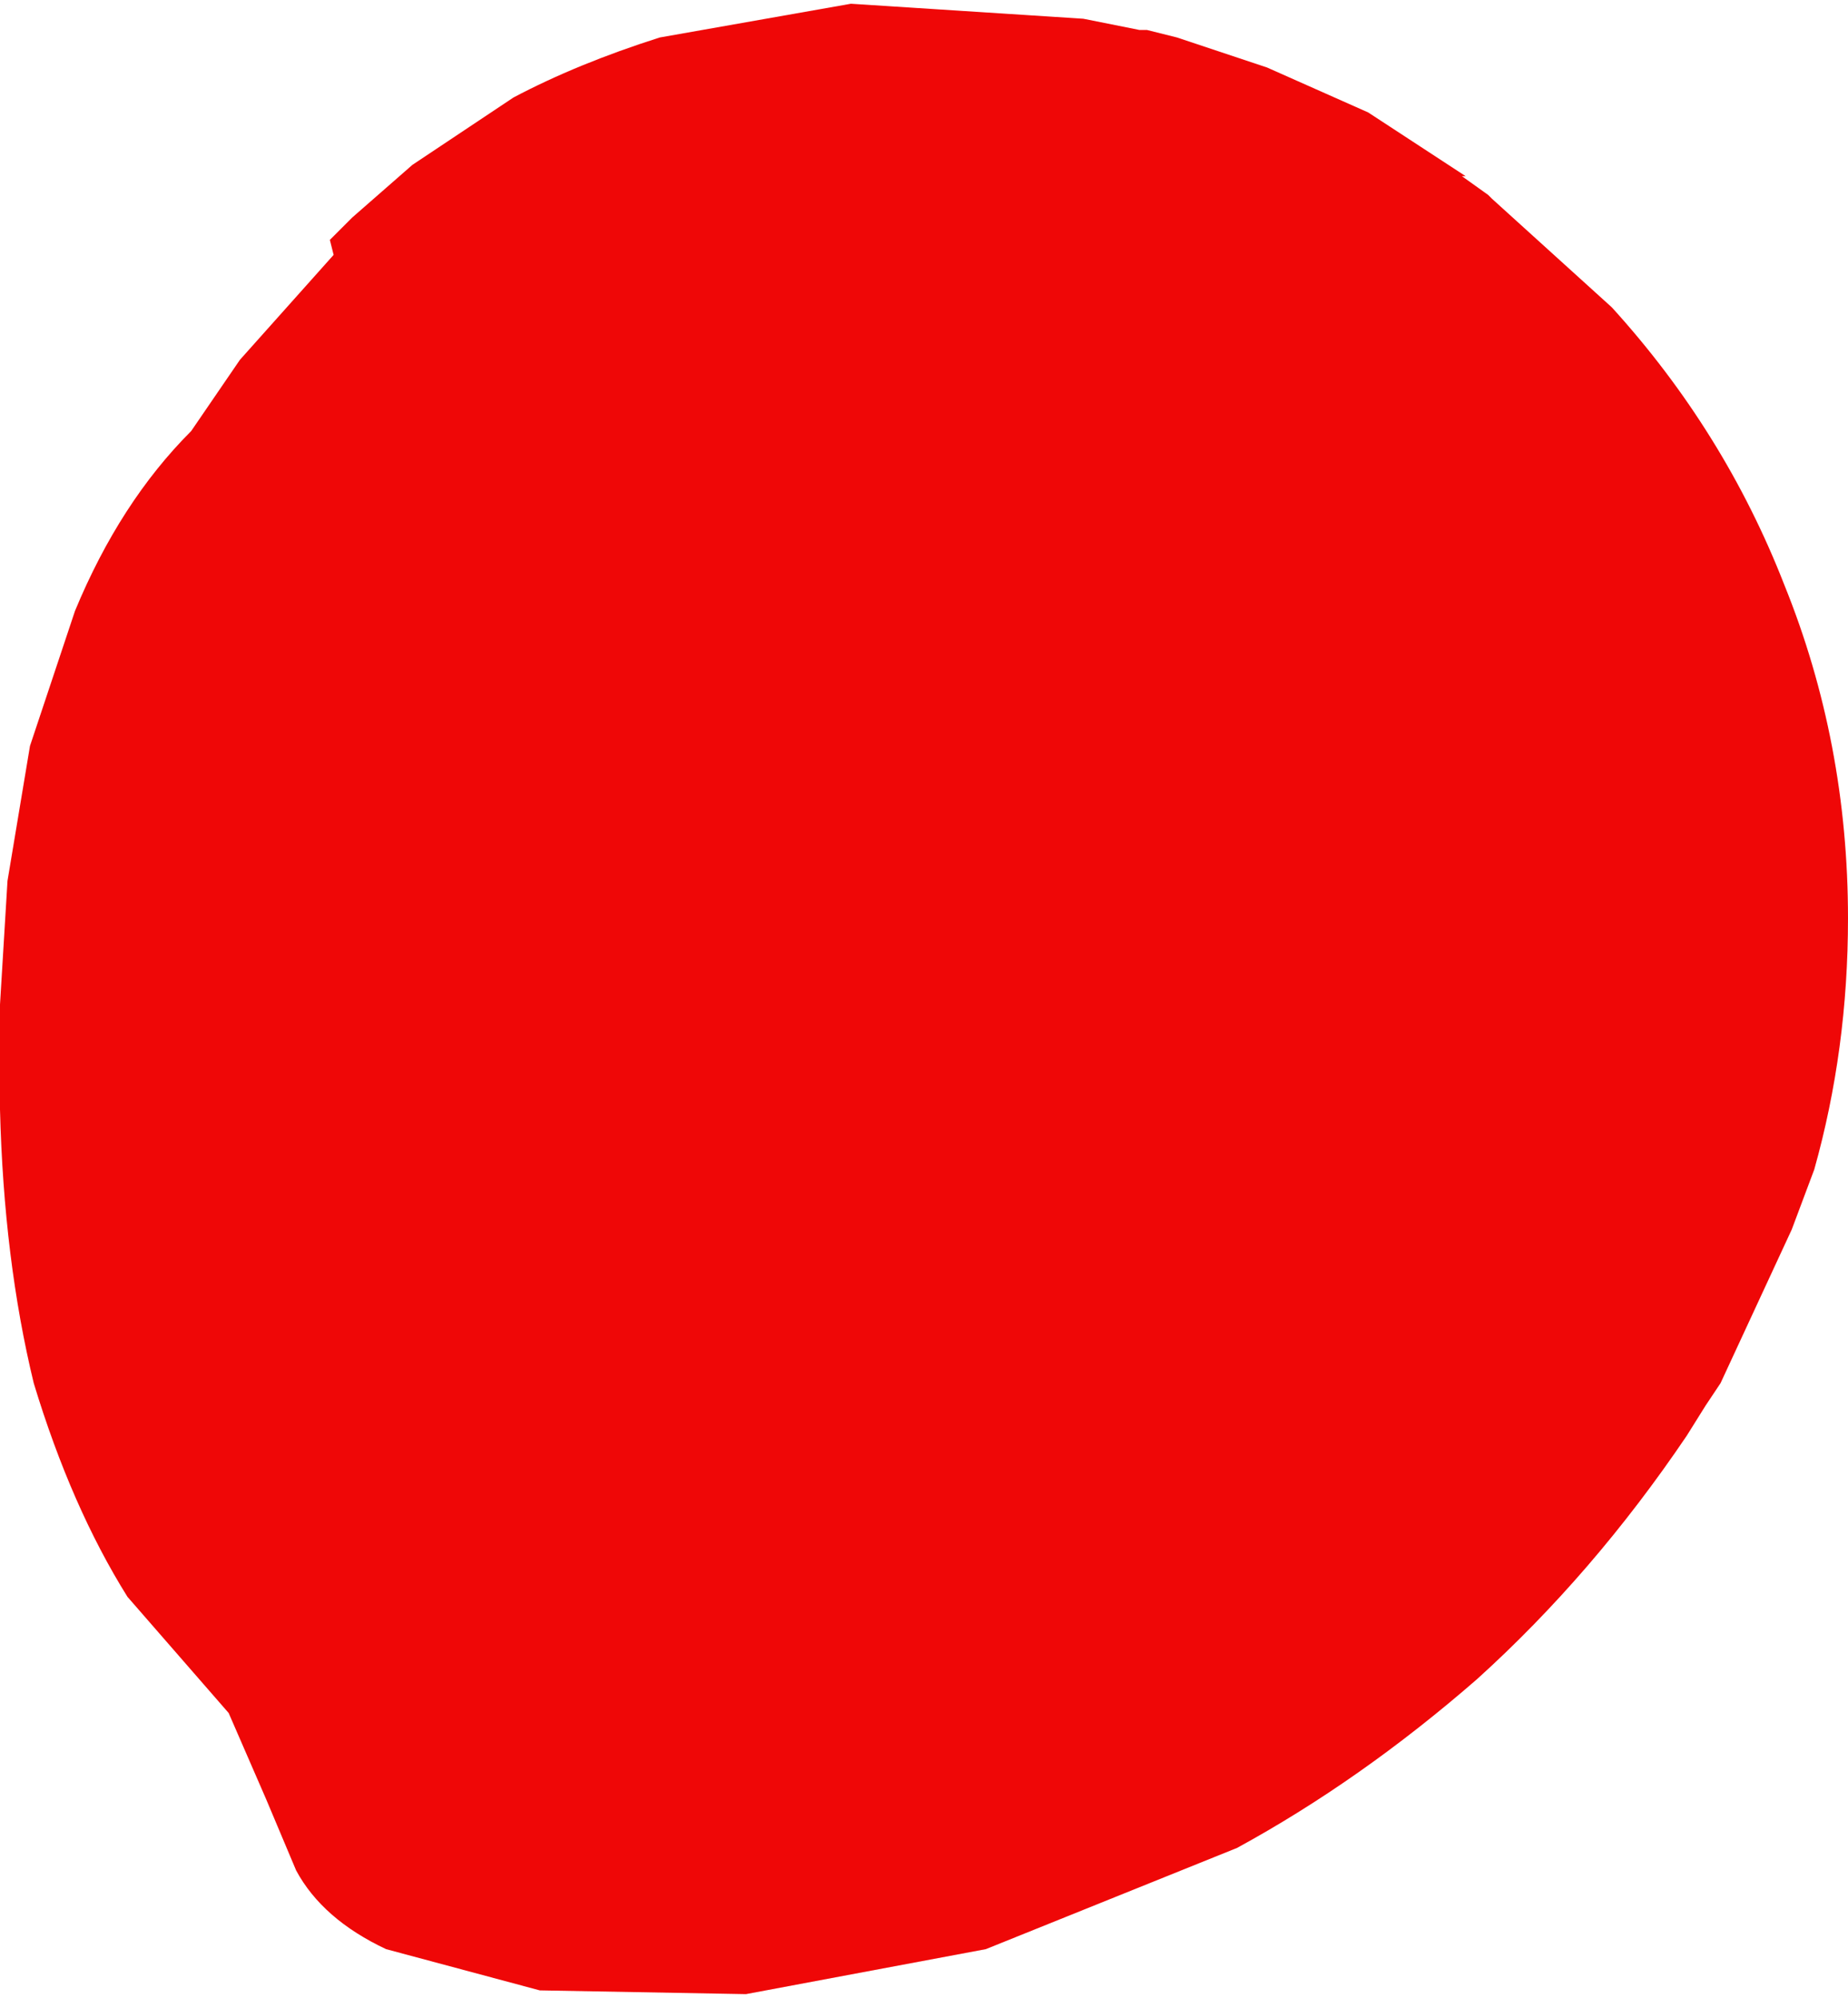<?xml version="1.0" encoding="UTF-8" standalone="no"?>
<svg xmlns:xlink="http://www.w3.org/1999/xlink" height="26.65px" width="24.65px" xmlns="http://www.w3.org/2000/svg">
  <g transform="matrix(1, 0, 0, 1, 0.0, 0.0)">
    <path d="M21.5 4.1 Q23.0 5.75 23.8 7.8 24.65 9.9 24.65 12.25 24.65 14.0 24.2 15.6 L23.9 16.4 22.95 18.45 22.75 18.75 22.5 19.15 Q21.25 21.0 19.7 22.4 18.15 23.75 16.5 24.65 L13.15 26.0 9.95 26.6 7.2 26.55 5.15 26.0 Q4.3 25.6 3.95 24.95 L3.55 24.0 3.05 22.85 1.7 21.3 Q0.95 20.1 0.45 18.45 0.05 16.8 0.0 14.8 L0.0 14.3 0.0 14.0 0.0 13.7 0.0 13.65 0.0 13.4 0.1 11.75 0.4 9.95 1.0 8.15 Q1.6 6.7 2.55 5.75 L3.2 4.8 4.45 3.4 4.4 3.2 4.7 2.9 5.5 2.2 6.85 1.3 Q7.7 0.85 8.8 0.5 L11.35 0.05 14.45 0.25 15.2 0.4 15.3 0.4 15.7 0.5 16.9 0.9 18.25 1.5 19.55 2.35 19.5 2.35 19.85 2.6 19.9 2.65 21.5 4.1" fill="#ef0707" fill-rule="evenodd" stroke="none"/>
  </g>
</svg>
